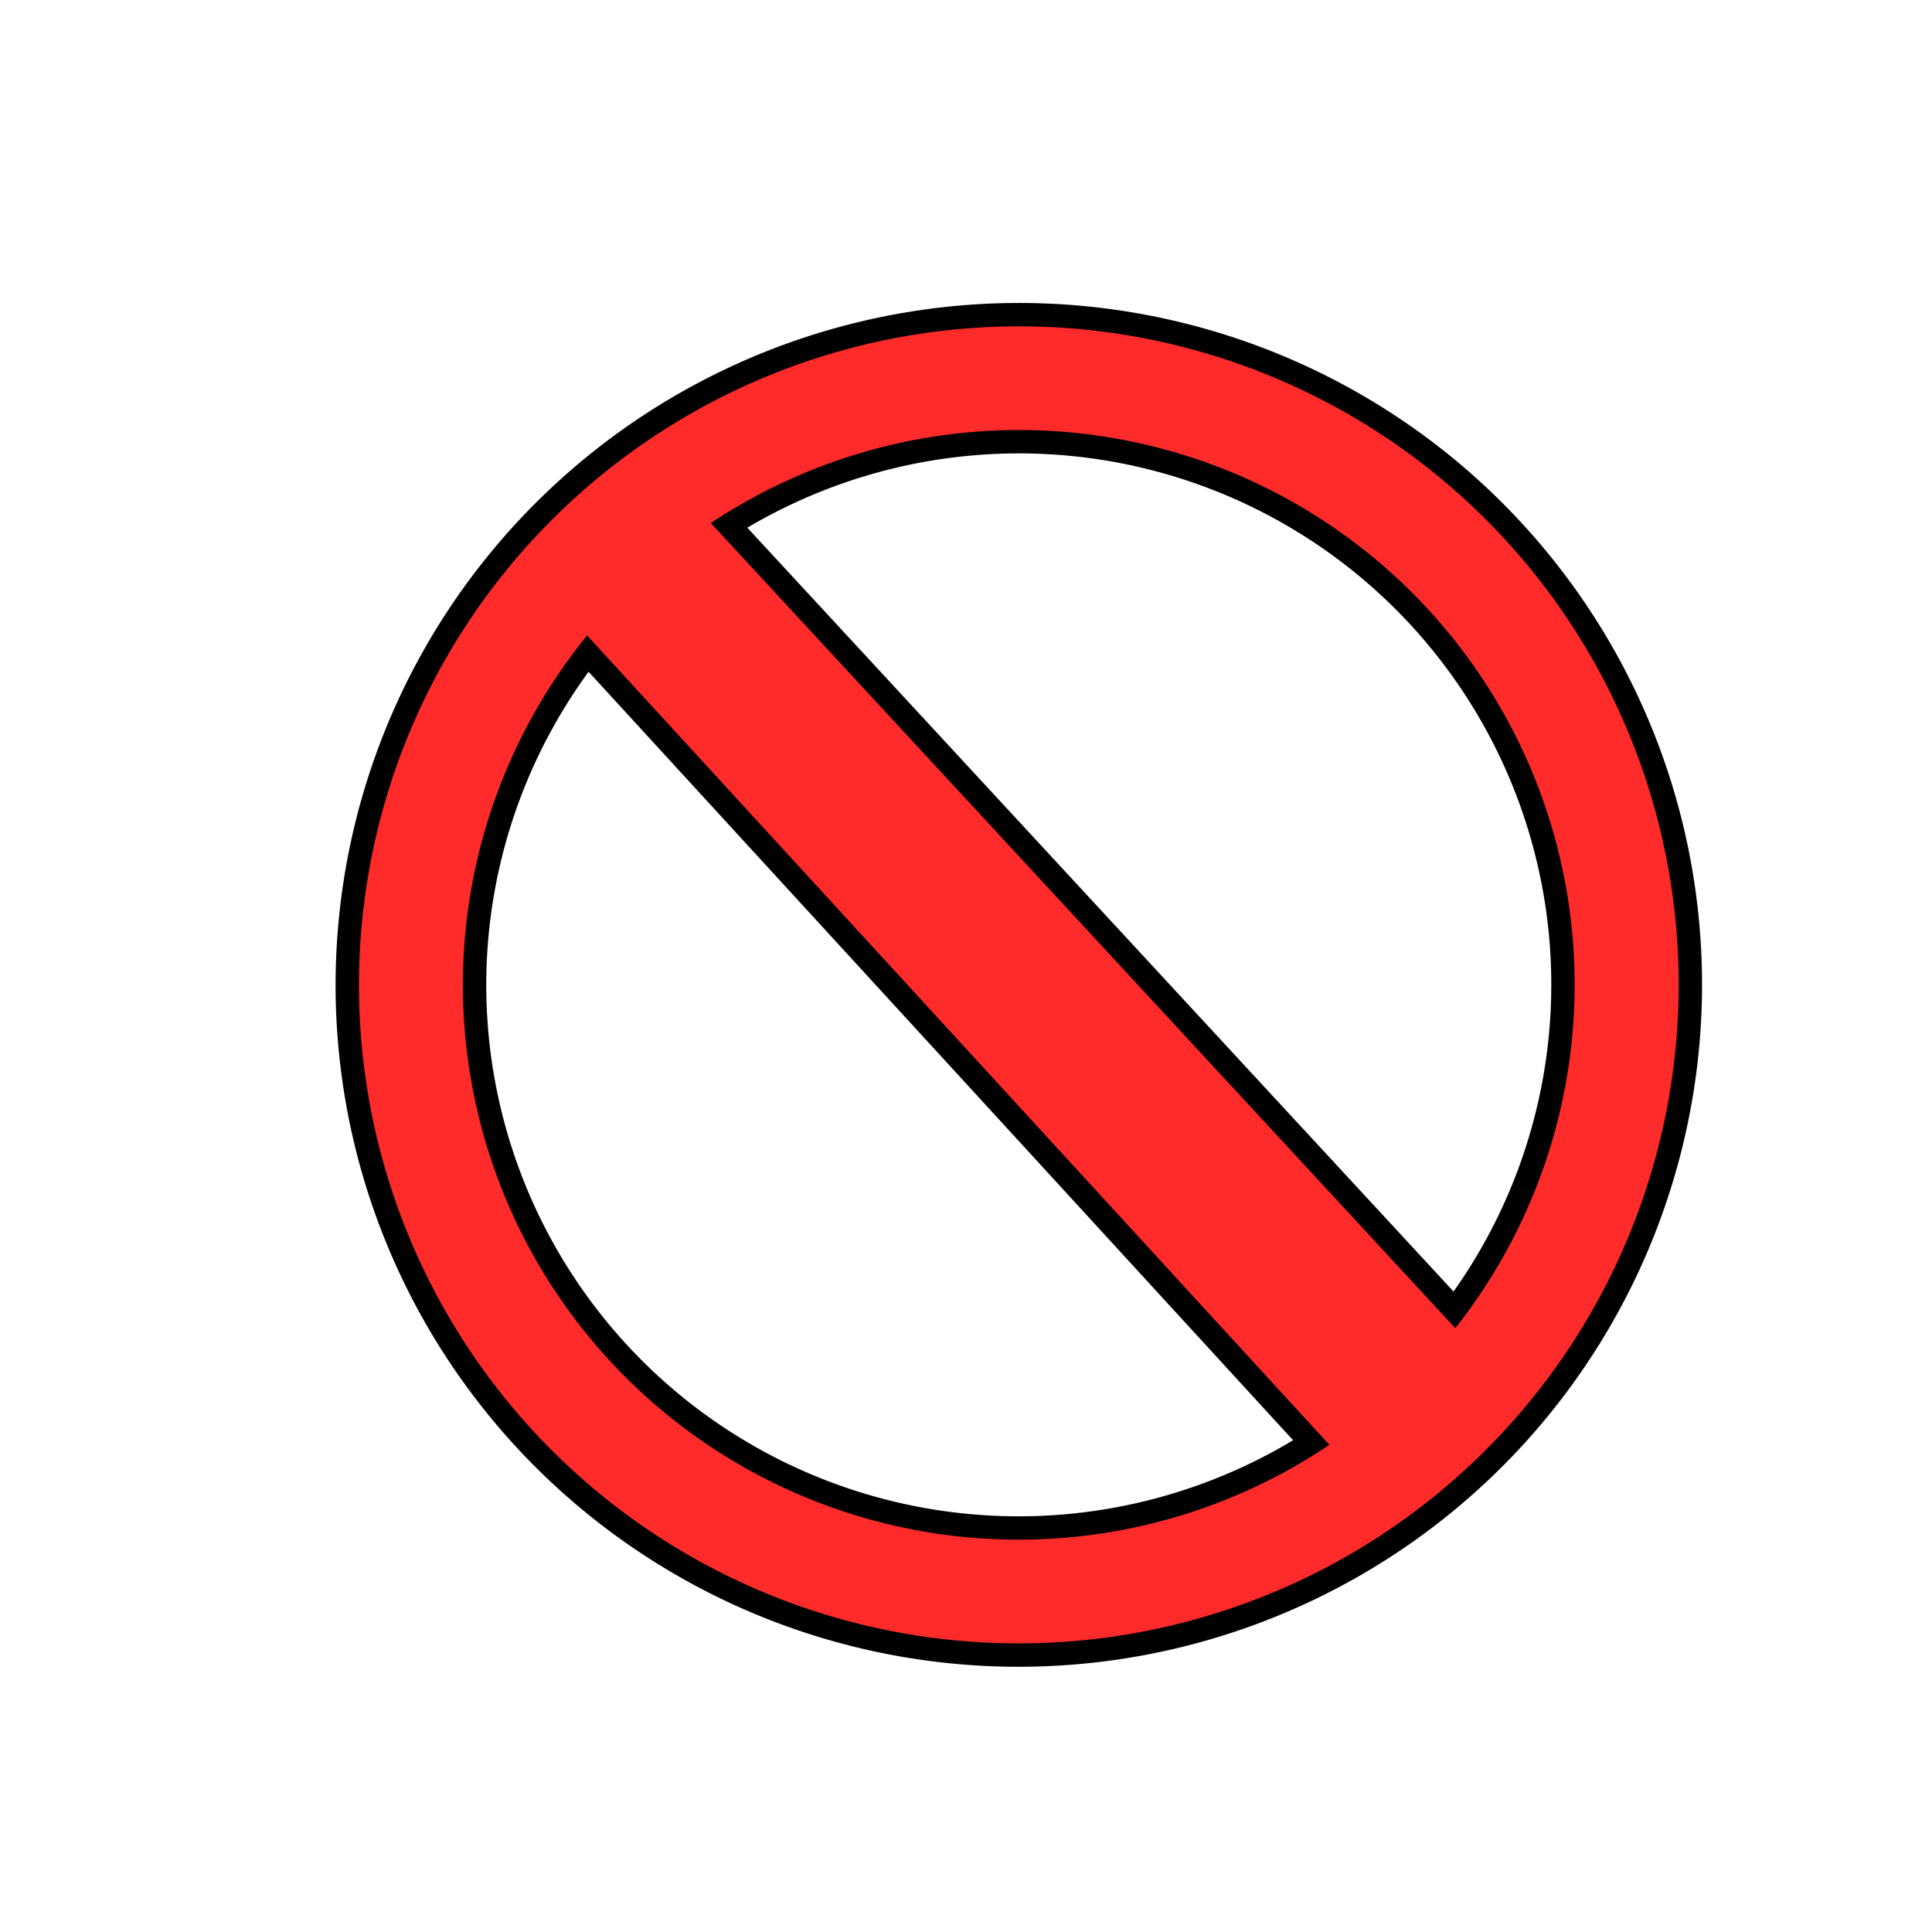 <svg xmlns="http://www.w3.org/2000/svg" viewBox="0 0 64 64">
 <path fill="#ff2a2a" fill-rule="evenodd" stroke="#000" stroke-width=".795" d="M17.628 19.626l28.23 30.793 4.61-4.543-28.441-30.761z"/>
 <path fill="#ff2a2a" stroke="#000" stroke-linejoin="round" stroke-width=".774" d="M17.793 17.163a22.2 22.245 84.26 0 0-6.178 17.686A22.2 22.245 84.26 0 0 35.97 54.715a22.2 22.245 84.26 0 0 19.914-24.316 22.2 22.245 84.26 0 0-24.354-19.864 22.2 22.245 84.26 0 0-13.736 6.628zm3.396 2.558a17.992 18.028 84.26 0 1 10.76-4.998A17.992 18.028 84.26 0 1 51.685 30.82a17.992 18.028 84.26 0 1-16.135 19.706 17.992 18.028 84.26 0 1-19.739-16.1 17.992 18.028 84.26 0 1 5.38-14.706z"/>
 <path fill="#ff2a2a" fill-rule="evenodd" d="M18.597 20.122l26.827 29.252 4.068-3.988L22.468 16.16z"/>
</svg>
